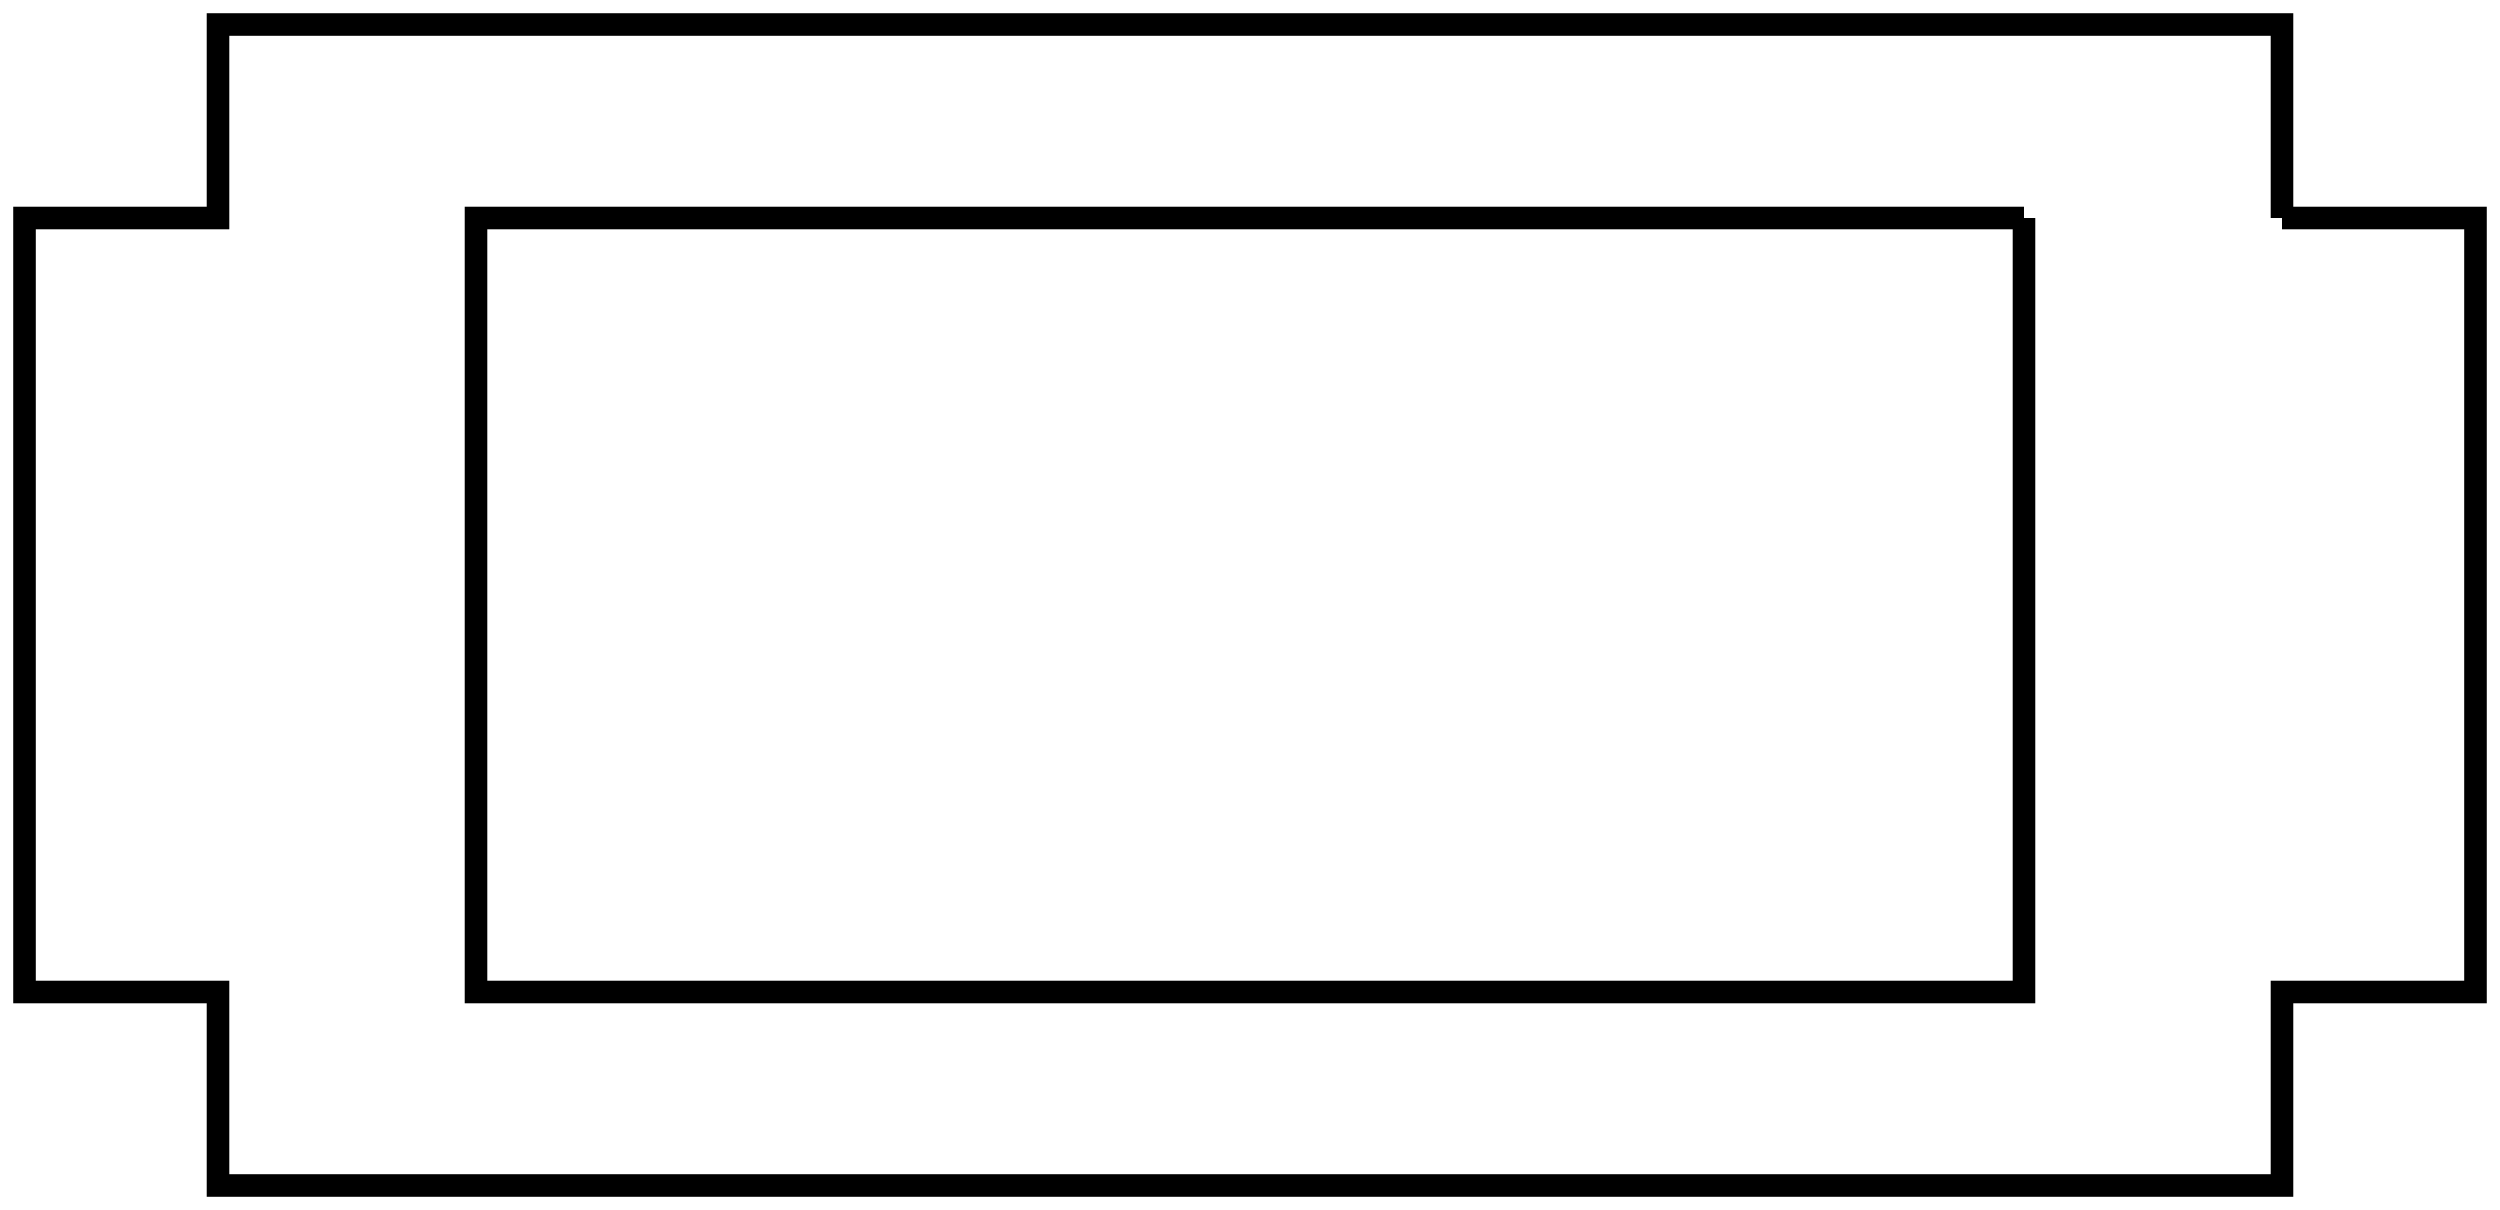 <?xml version="1.0"?>
<!DOCTYPE svg PUBLIC "-//W3C//DTD SVG 1.1//EN" "http://www.w3.org/Graphics/SVG/1.1/DTD/svg11.dtd">
<svg width="38.76mm" height="18.76mm" viewBox="0 0 38.76 18.76" xmlns="http://www.w3.org/2000/svg" version="1.1">
<g id="Sketch010" transform="translate(35.38,23.67) scale(1,-1)">
<path id="Sketch010_w0000"  d="M 1.58534079015e-14 20.29 L 3.0 20.29 L 3.0 8.29 L 1.05743373858e-14 8.29 L 9.29206975375e-15 5.29 L -32.0 5.29 L -32.0 8.29 L -35.0 8.29 L -35.0 20.29 L -32.0 20.29 L -32.0 23.29 L 1.7185675531e-14 23.29 L 1.58534079015e-14 20.29 " stroke="#000000" stroke-width="0.35 px" style="stroke-width:0.35;stroke-miterlimit:4;stroke-dasharray:none;fill:none;fill-rule: evenodd "/>
<title>BracketSketch001</title>
</g>
<g id="Sketch011" transform="translate(35.38,23.67) scale(1,-1)">
<path id="Sketch011_w0000"  d="M -4.0 20.29 L -4.0 8.29 L -28.0 8.29 L -28.0 20.29 L -4.0 20.29 " stroke="#000000" stroke-width="0.35 px" style="stroke-width:0.35;stroke-miterlimit:4;stroke-dasharray:none;fill:none;fill-rule: evenodd "/>
<title>BracketCutSketch001</title>
</g>
</svg>